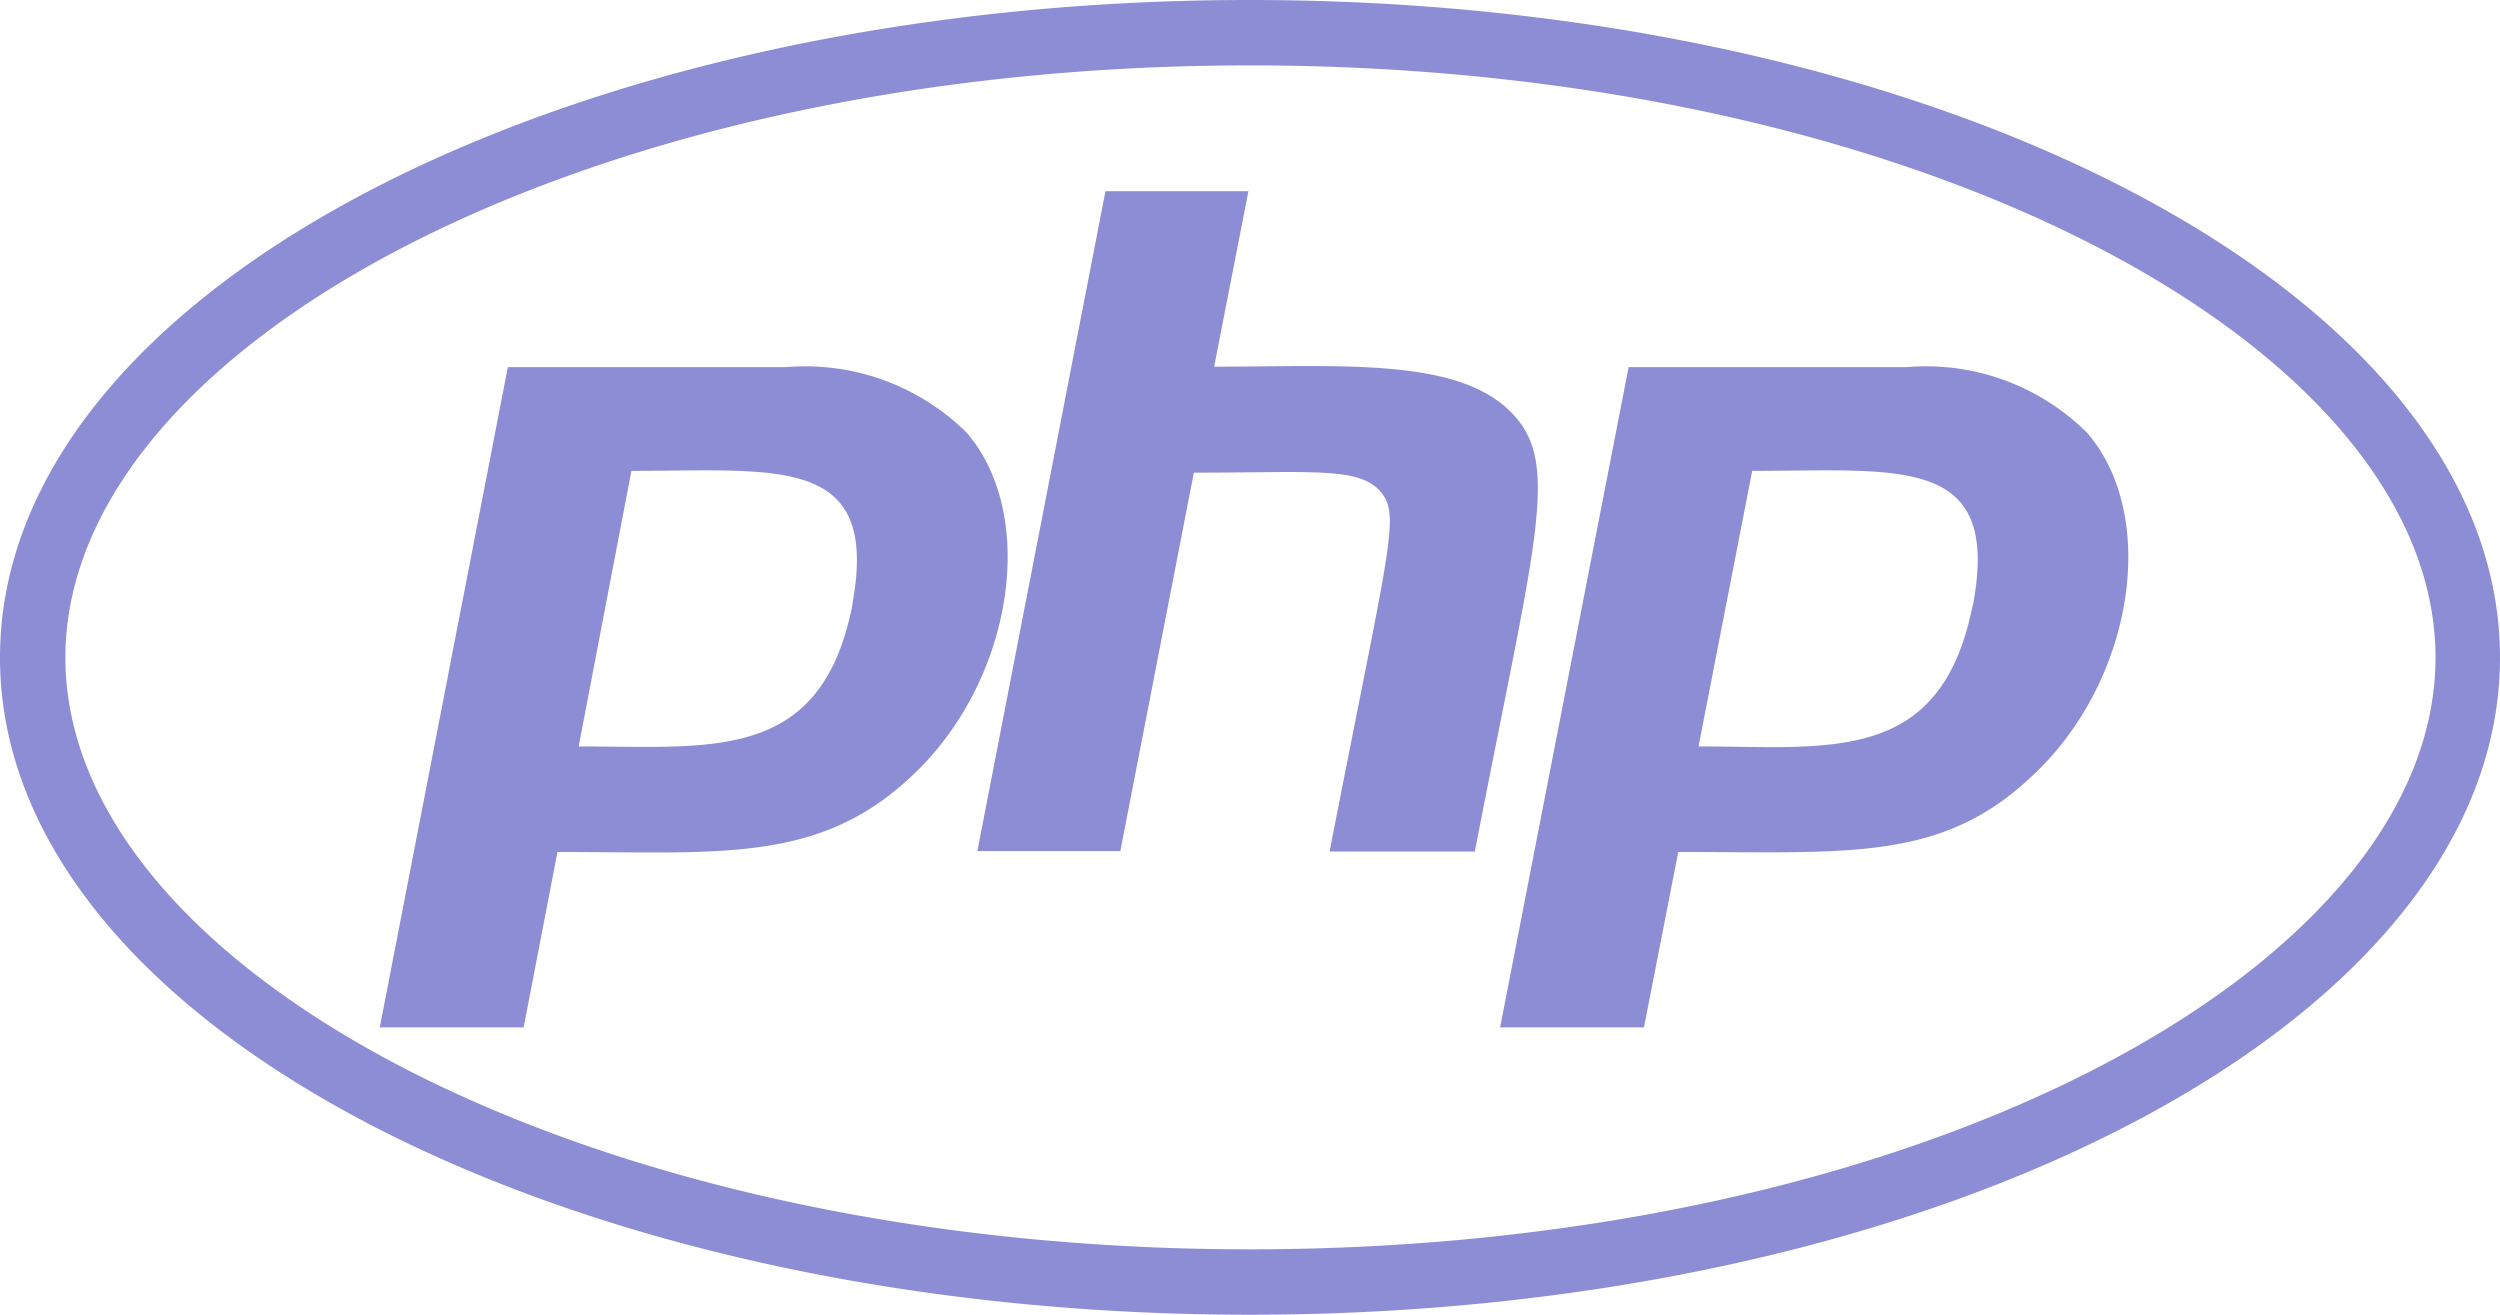 <svg xmlns="http://www.w3.org/2000/svg" viewBox="0 0 55.43 29.15"><defs><style>.cls-1{fill:#8d8dd6;}</style></defs><title>php</title><g id="Capa_2" data-name="Capa 2"><g id="iconos"><path class="cls-1" d="M27.71,1.45C42.56,1.45,54,7.71,54,14.58S42.55,27.7,27.71,27.7,1.45,21.44,1.45,14.58,12.88,1.45,27.71,1.45m0-1.45C12.41,0,0,6.52,0,14.58S12.41,29.15,27.71,29.15s27.72-6.52,27.72-14.57S43,0,27.71,0ZM18.9,13.41c-.69,3.5-3.1,3.14-6.07,3.14L14,10.44c3.29,0,5.53-.36,4.89,3ZM8.42,22.78h3.19l.75-3.89c3.57,0,5.78.26,7.83-1.66,2.26-2.08,2.85-5.78,1.24-7.64a5.09,5.09,0,0,0-4-1.45H11.26ZM24.51,4.24h3.17l-.76,3.89c2.74,0,5.27-.2,6.5.93s.66,2.69-.72,9.82H29.48c1.34-6.89,1.59-7.47,1.11-8s-1.54-.4-4.12-.4l-1.63,8.39H21.67L24.51,4.24Zm19.23,9.17c-.7,3.56-3.18,3.14-6.08,3.14l1.19-6.11c3.31,0,5.53-.36,4.89,3ZM33.26,22.78h3.19l.76-3.89c3.75,0,5.82.22,7.82-1.66,2.27-2.08,2.86-5.78,1.24-7.64a5.07,5.07,0,0,0-4-1.45H36.11Z"/></g></g></svg>
